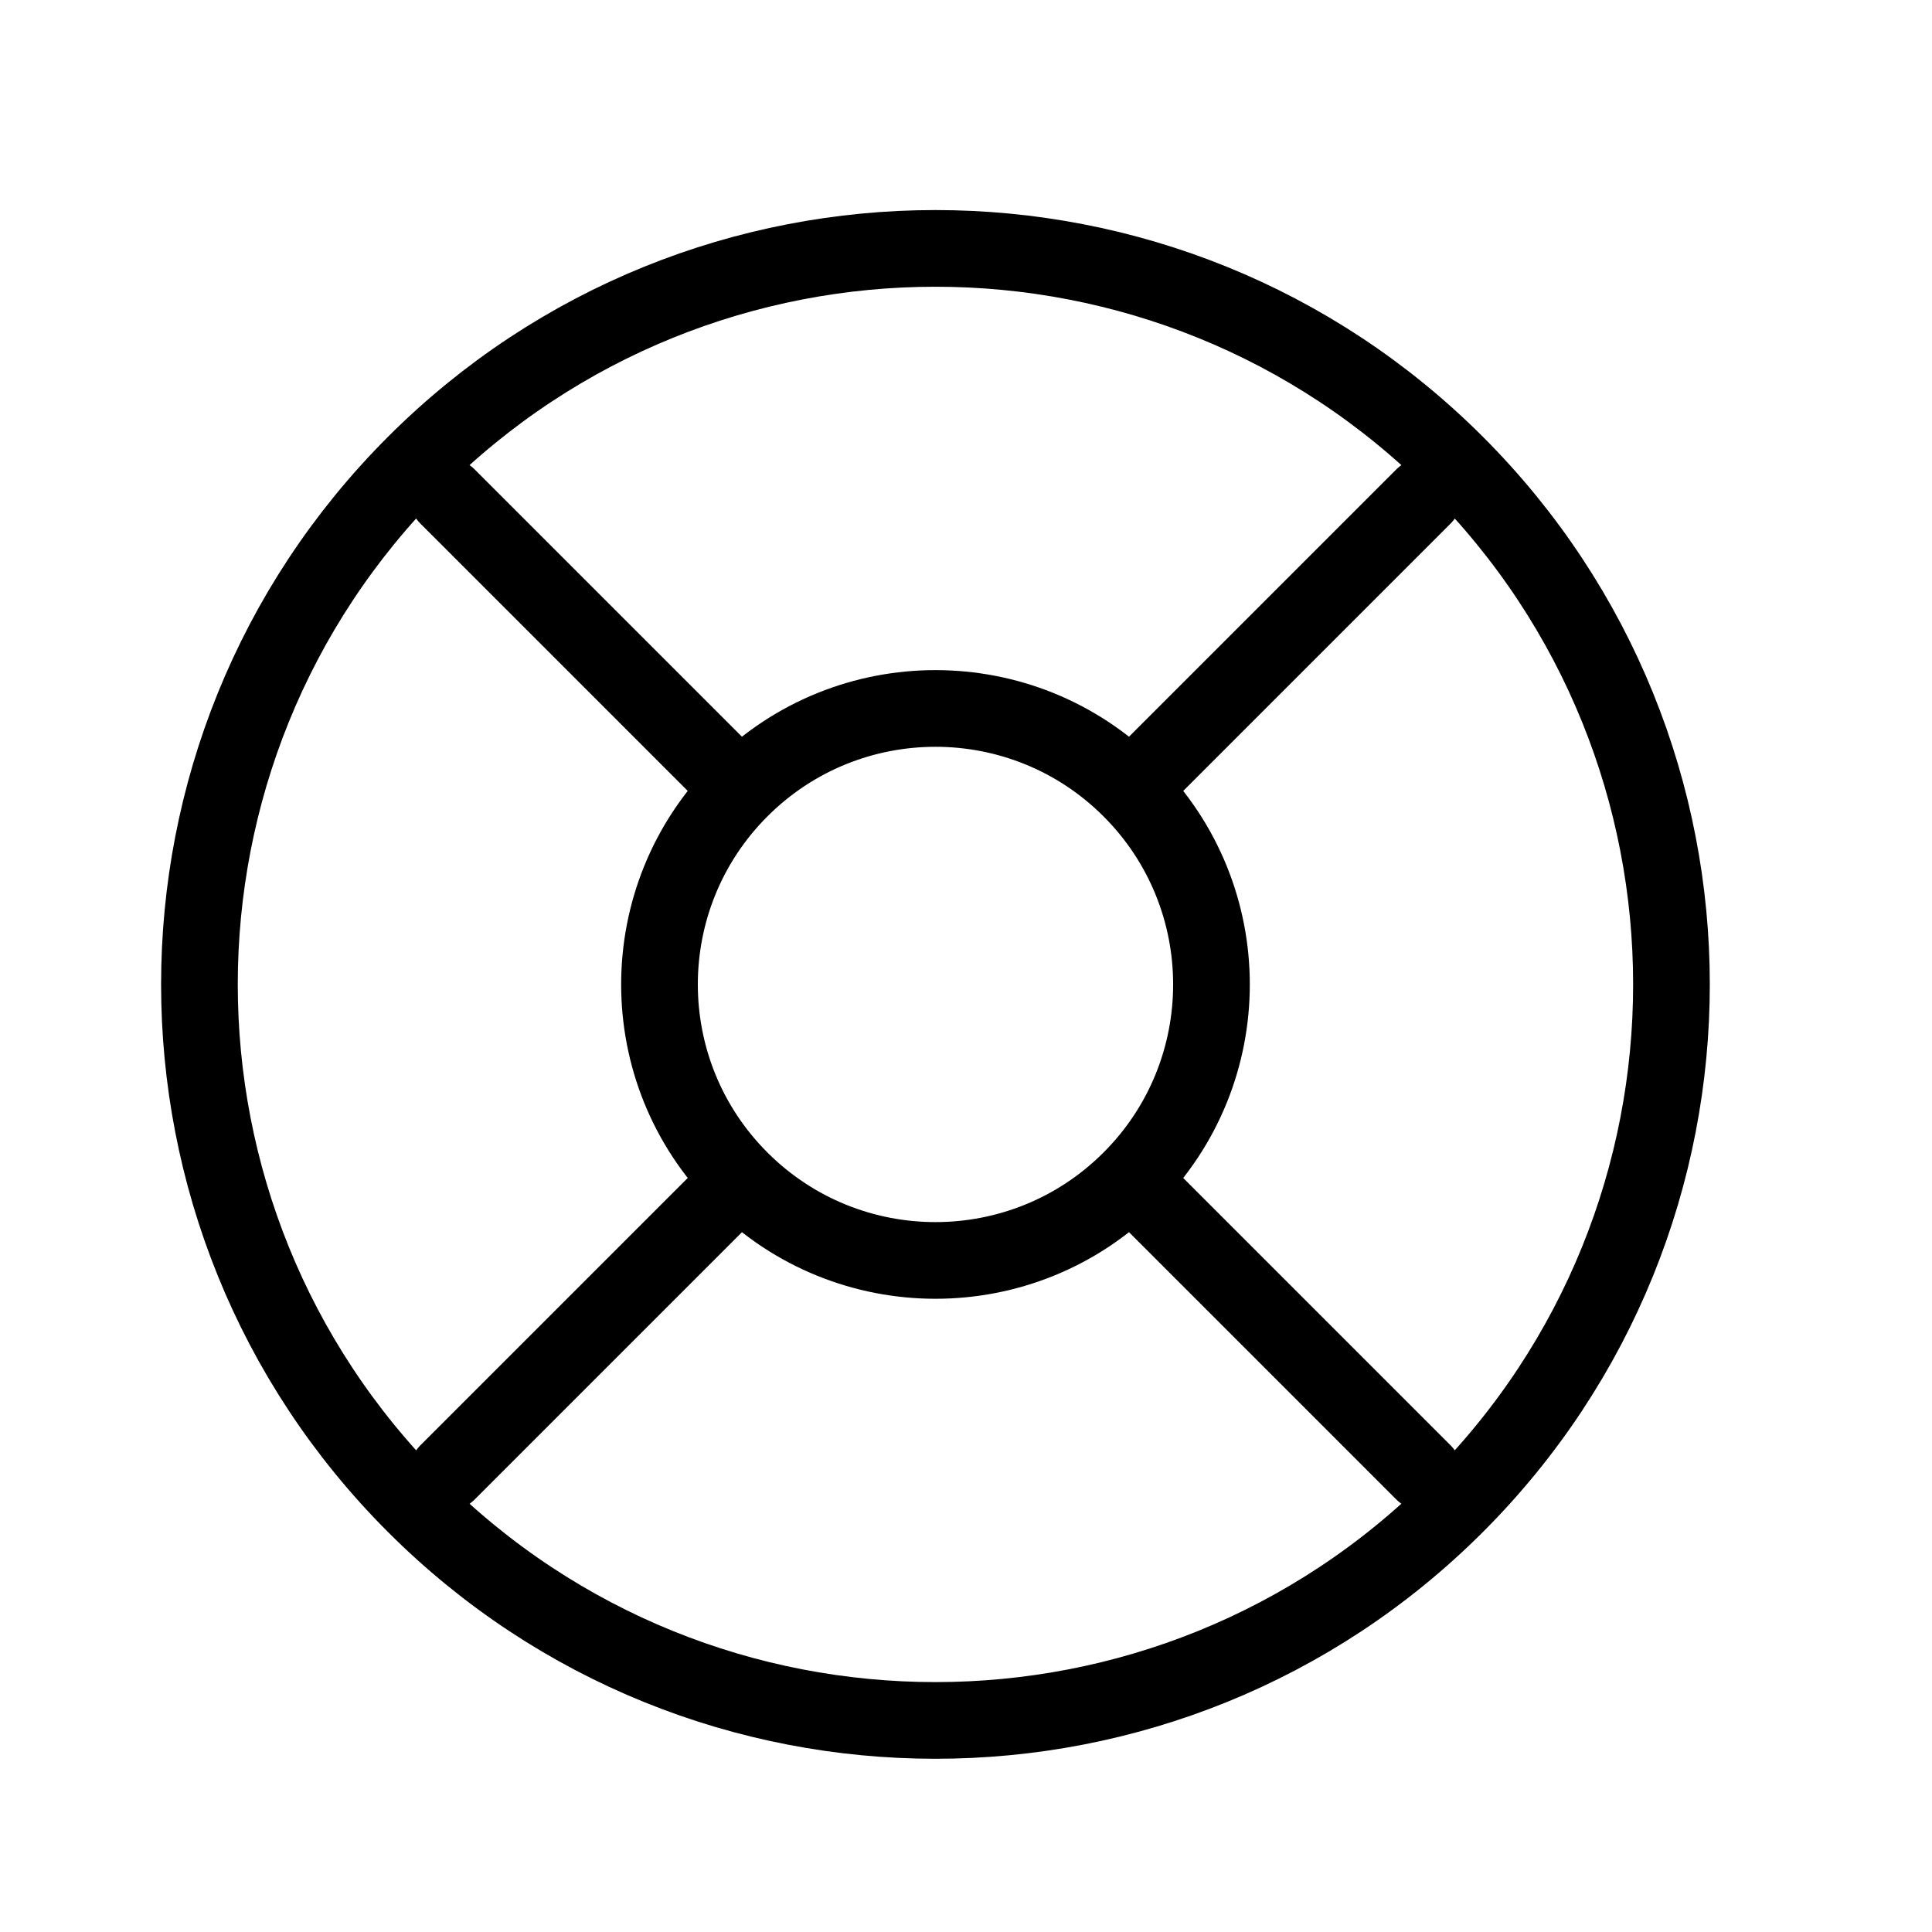 <!-- Generated by IcoMoon.io -->
<svg version="1.1" xmlns="http://www.w3.org/2000/svg" width="32" height="32" viewBox="0 0 32 32">
<path fill="none" stroke-linejoin="round" stroke-linecap="round" stroke-miterlimit="4" stroke-width="1.27" stroke="#000" d="M18.727 19.538c-1.785 1.785-4.68 1.785-6.465 0M18.727 19.538c1.785-1.785 1.785-4.68 0-6.465M18.727 19.538l4.849 4.849M12.262 19.538c-1.785-1.785-1.785-4.68 0-6.465M12.262 19.538l-4.849 4.849M12.262 13.073c1.785-1.785 4.68-1.785 6.465 0M12.262 13.073l-4.849-4.849M18.727 13.073l4.849-4.849M24.114 24.925c-4.761 4.761-12.479 4.761-17.24 0s-4.761-12.479 0-17.24c4.761-4.761 12.479-4.761 17.24 0s4.761 12.479 0 17.24z"></path>
</svg>

